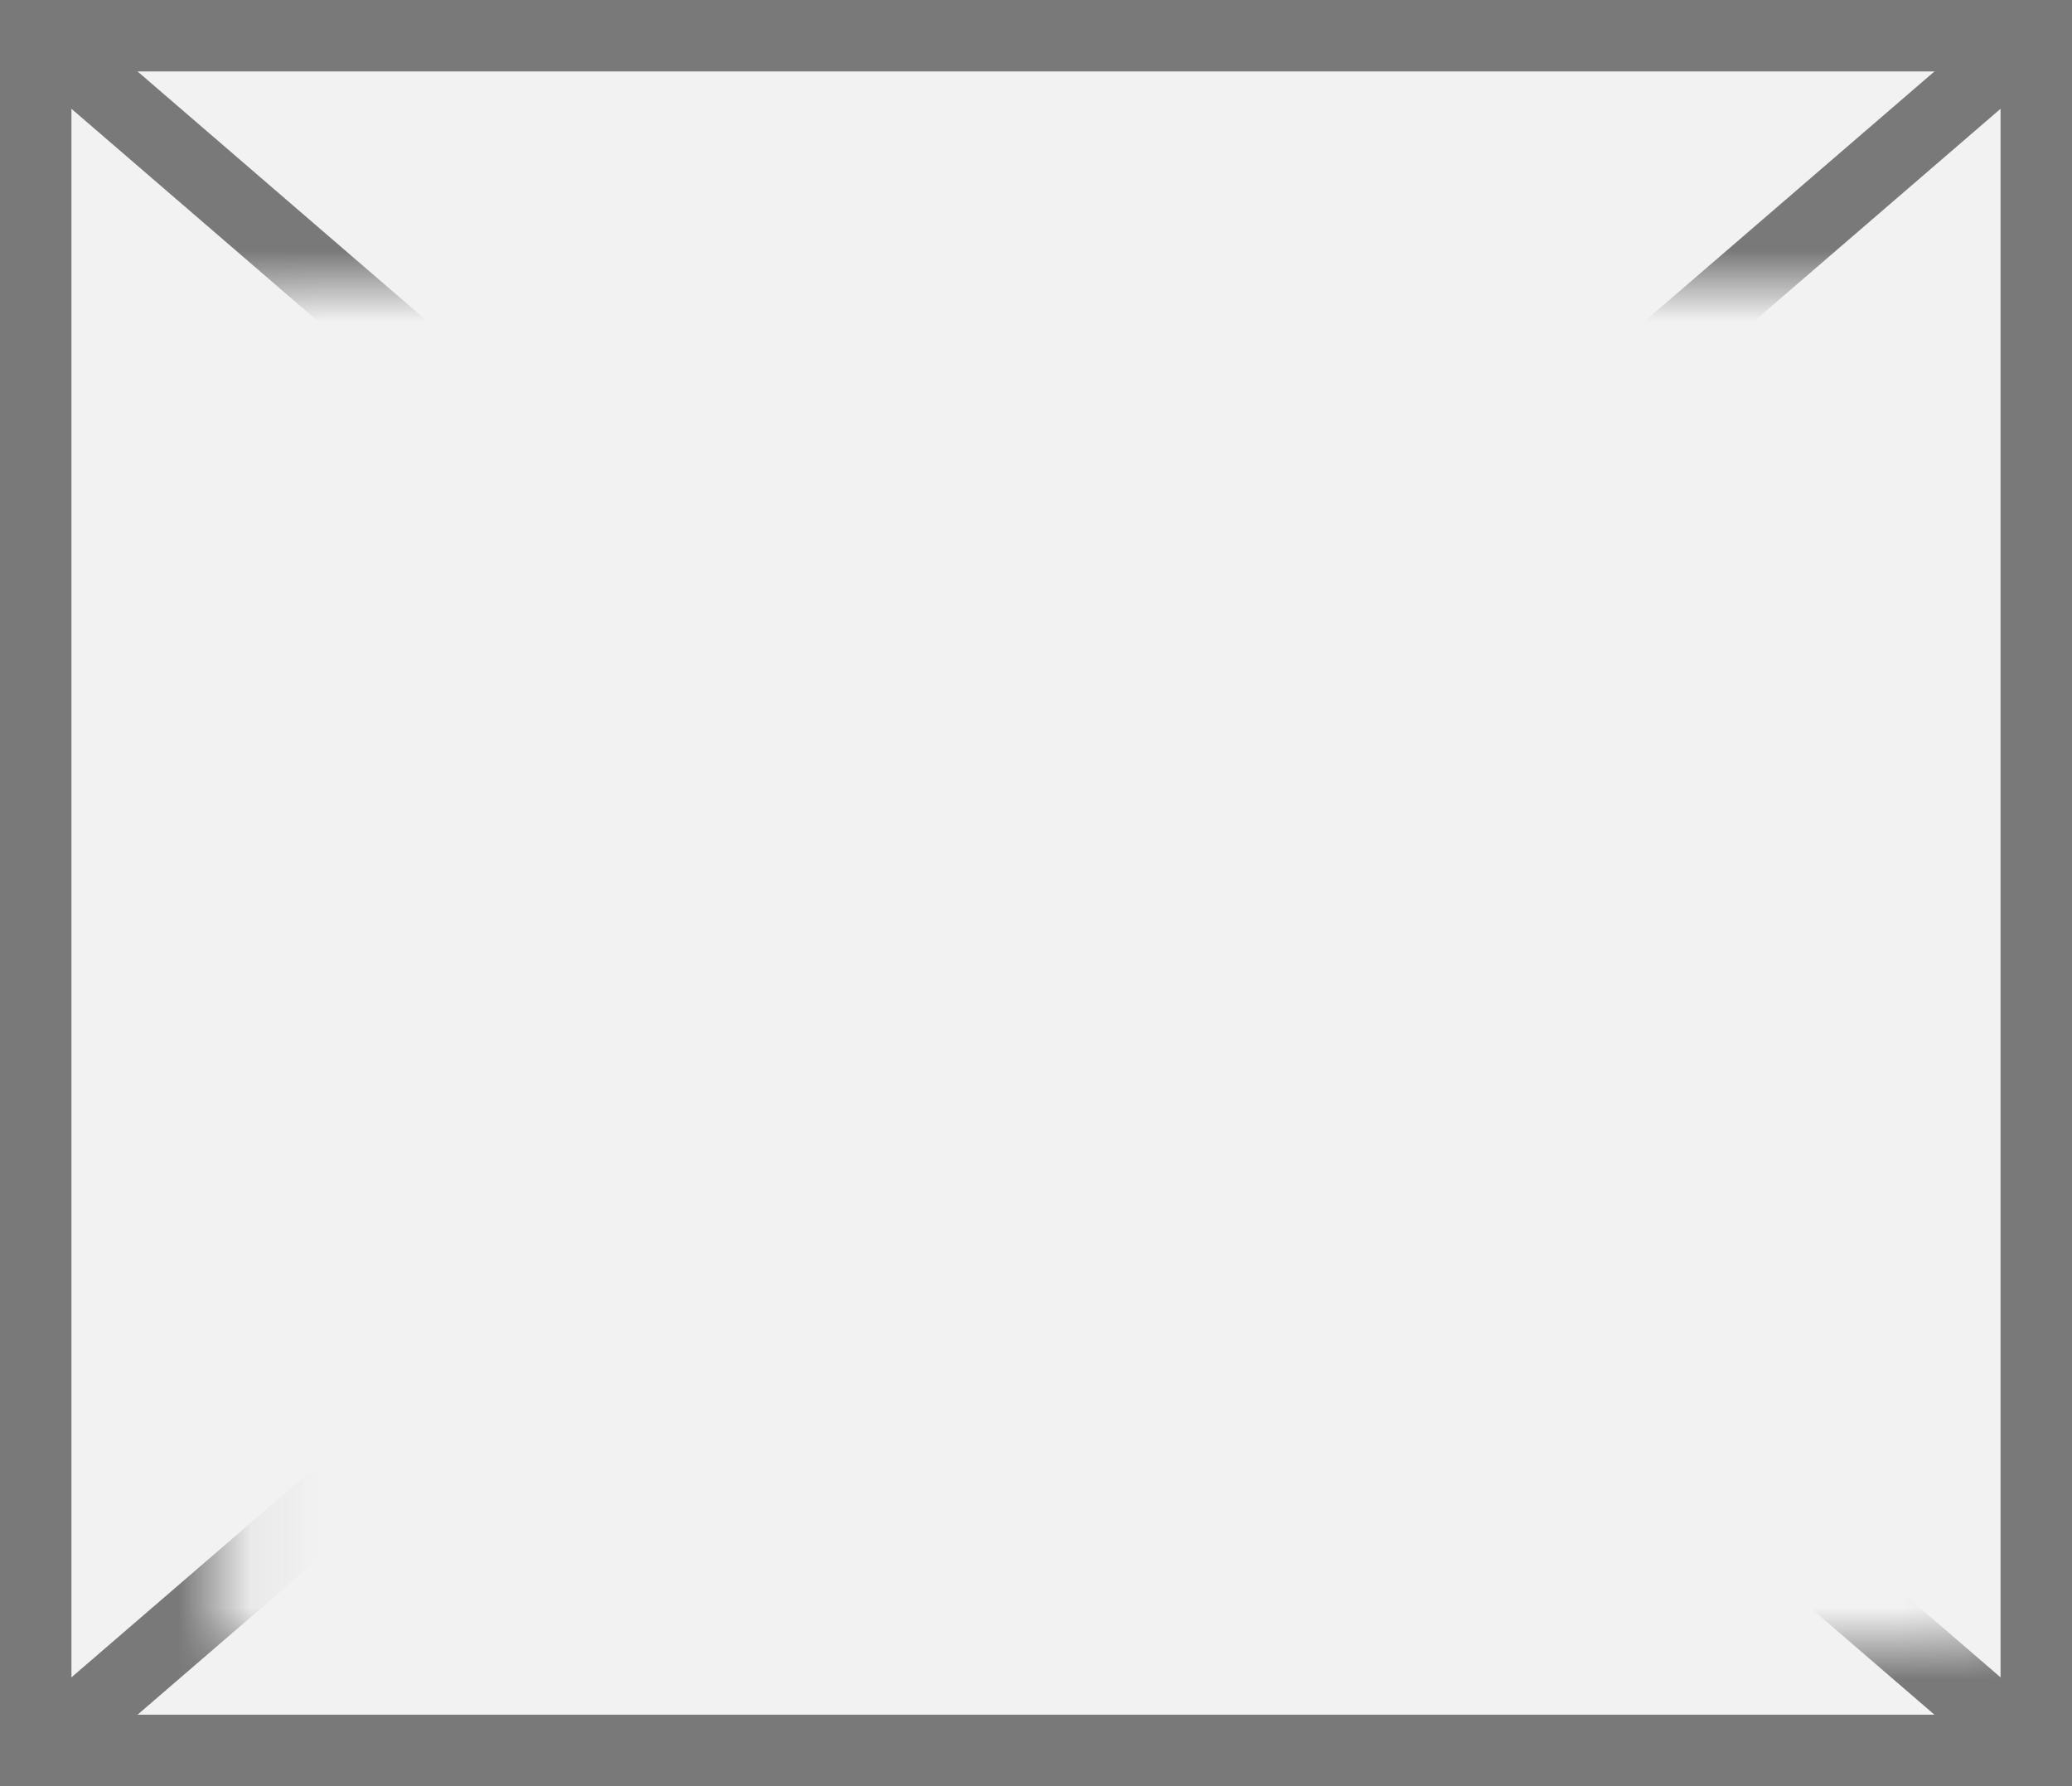 ﻿<?xml version="1.0" encoding="utf-8"?>
<svg version="1.1" xmlns:xlink="http://www.w3.org/1999/xlink" width="29px" height="25px" xmlns="http://www.w3.org/2000/svg">
  <rect width="100%" height="100%" fill="#333333" stroke="none"/>
  <defs>
    <mask fill="white" id="clip79">
      <path d="M 42.076 521  L 66.924 521  L 66.924 540  L 42.076 540  Z M 39 517  L 68 517  L 68 542  L 39 542  Z " fill-rule="evenodd" />
    </mask>
  </defs>
  <g transform="matrix(1 0 0 1 -39 -517 )">
    <path d="M 39.5 517.5  L 67.5 517.5  L 67.5 541.5  L 39.5 541.5  L 39.5 517.5  Z " fill-rule="nonzero" fill="#f2f2f2" stroke="none" />
    <path d="M 39.5 517.5  L 67.5 517.5  L 67.5 541.5  L 39.5 541.5  L 39.5 517.5  Z " stroke-width="1" stroke="#797979" fill="none" />
    <path d="M 39.439 517.379  L 67.561 541.621  M 67.561 517.379  L 39.439 541.621  " stroke-width="1" stroke="#797979" fill="none" mask="url(#clip79)" />
  </g>
</svg>